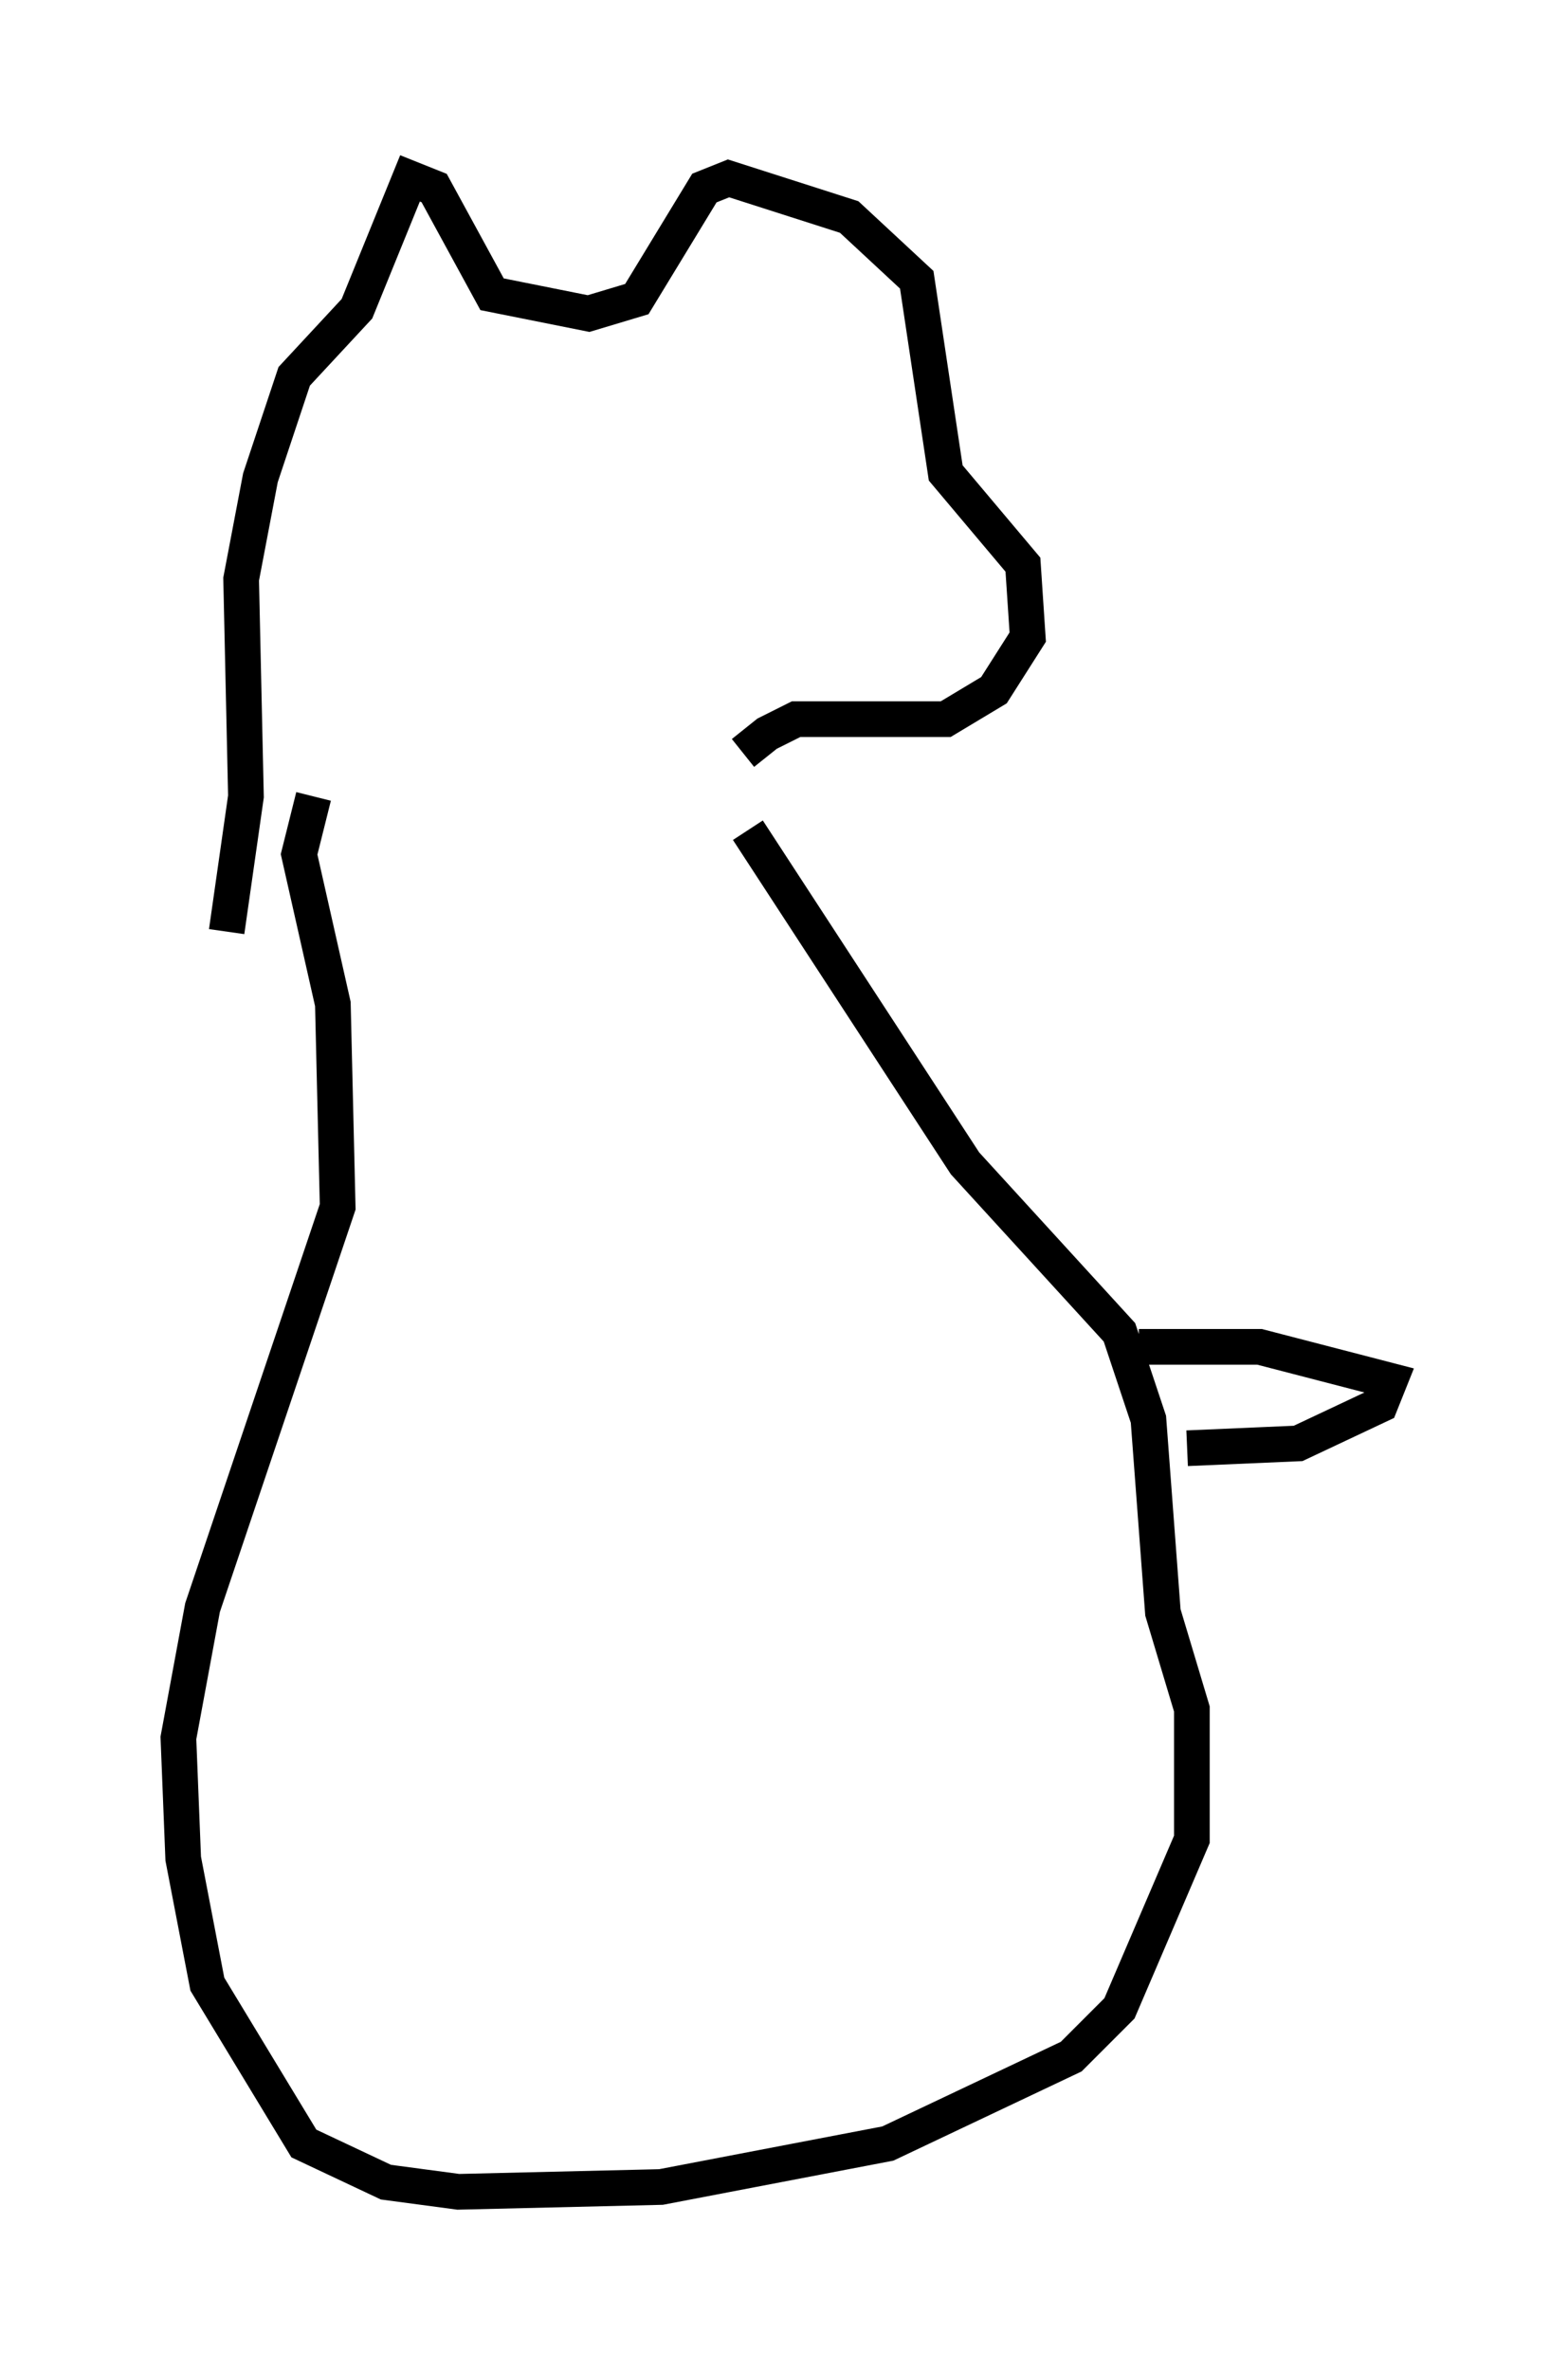 <?xml version="1.0" encoding="utf-8" ?>
<svg baseProfile="full" height="66.427" version="1.1" width="43.964" xmlns="http://www.w3.org/2000/svg" xmlns:ev="http://www.w3.org/2001/xml-events" xmlns:xlink="http://www.w3.org/1999/xlink"><defs /><rect fill="white" height="66.427" width="43.964" x="0" y="0" /><path d="M20.832, 23.132 m0.0, -2.03 l0.677, -0.541 0.812, -0.406 l4.195, 0.0 1.353, -0.812 l0.947, -1.488 -0.135, -2.03 l-2.165, -2.571 -0.812, -5.413 l-1.894, -1.759 -3.383, -1.083 l-0.677, 0.271 -1.894, 3.112 l-1.353, 0.406 -2.706, -0.541 l-1.624, -2.977 -0.677, -0.271 l-1.488, 3.654 -1.759, 1.894 l-0.947, 2.842 -0.541, 2.842 l0.135, 6.089 -0.541, 3.789 m14.614, -2.842 l6.089, 9.337 4.33, 4.736 l0.812, 2.436 0.406, 5.413 l0.812, 2.706 0.0, 3.654 l-2.03, 4.736 -1.353, 1.353 l-5.142, 2.436 -6.36, 1.218 l-5.683, 0.135 -2.03, -0.271 l-2.3, -1.083 -2.706, -4.465 l-0.677, -3.518 -0.135, -3.383 l0.677, -3.654 3.789, -11.231 l-0.135, -5.683 -0.947, -4.195 l0.406, -1.624 m23.139, 15.426 l3.383, 0.0 3.654, 0.947 l-0.271, 0.677 -2.3, 1.083 l-3.112, 0.135 " fill="none" stroke="black" stroke-width="1" /></svg>